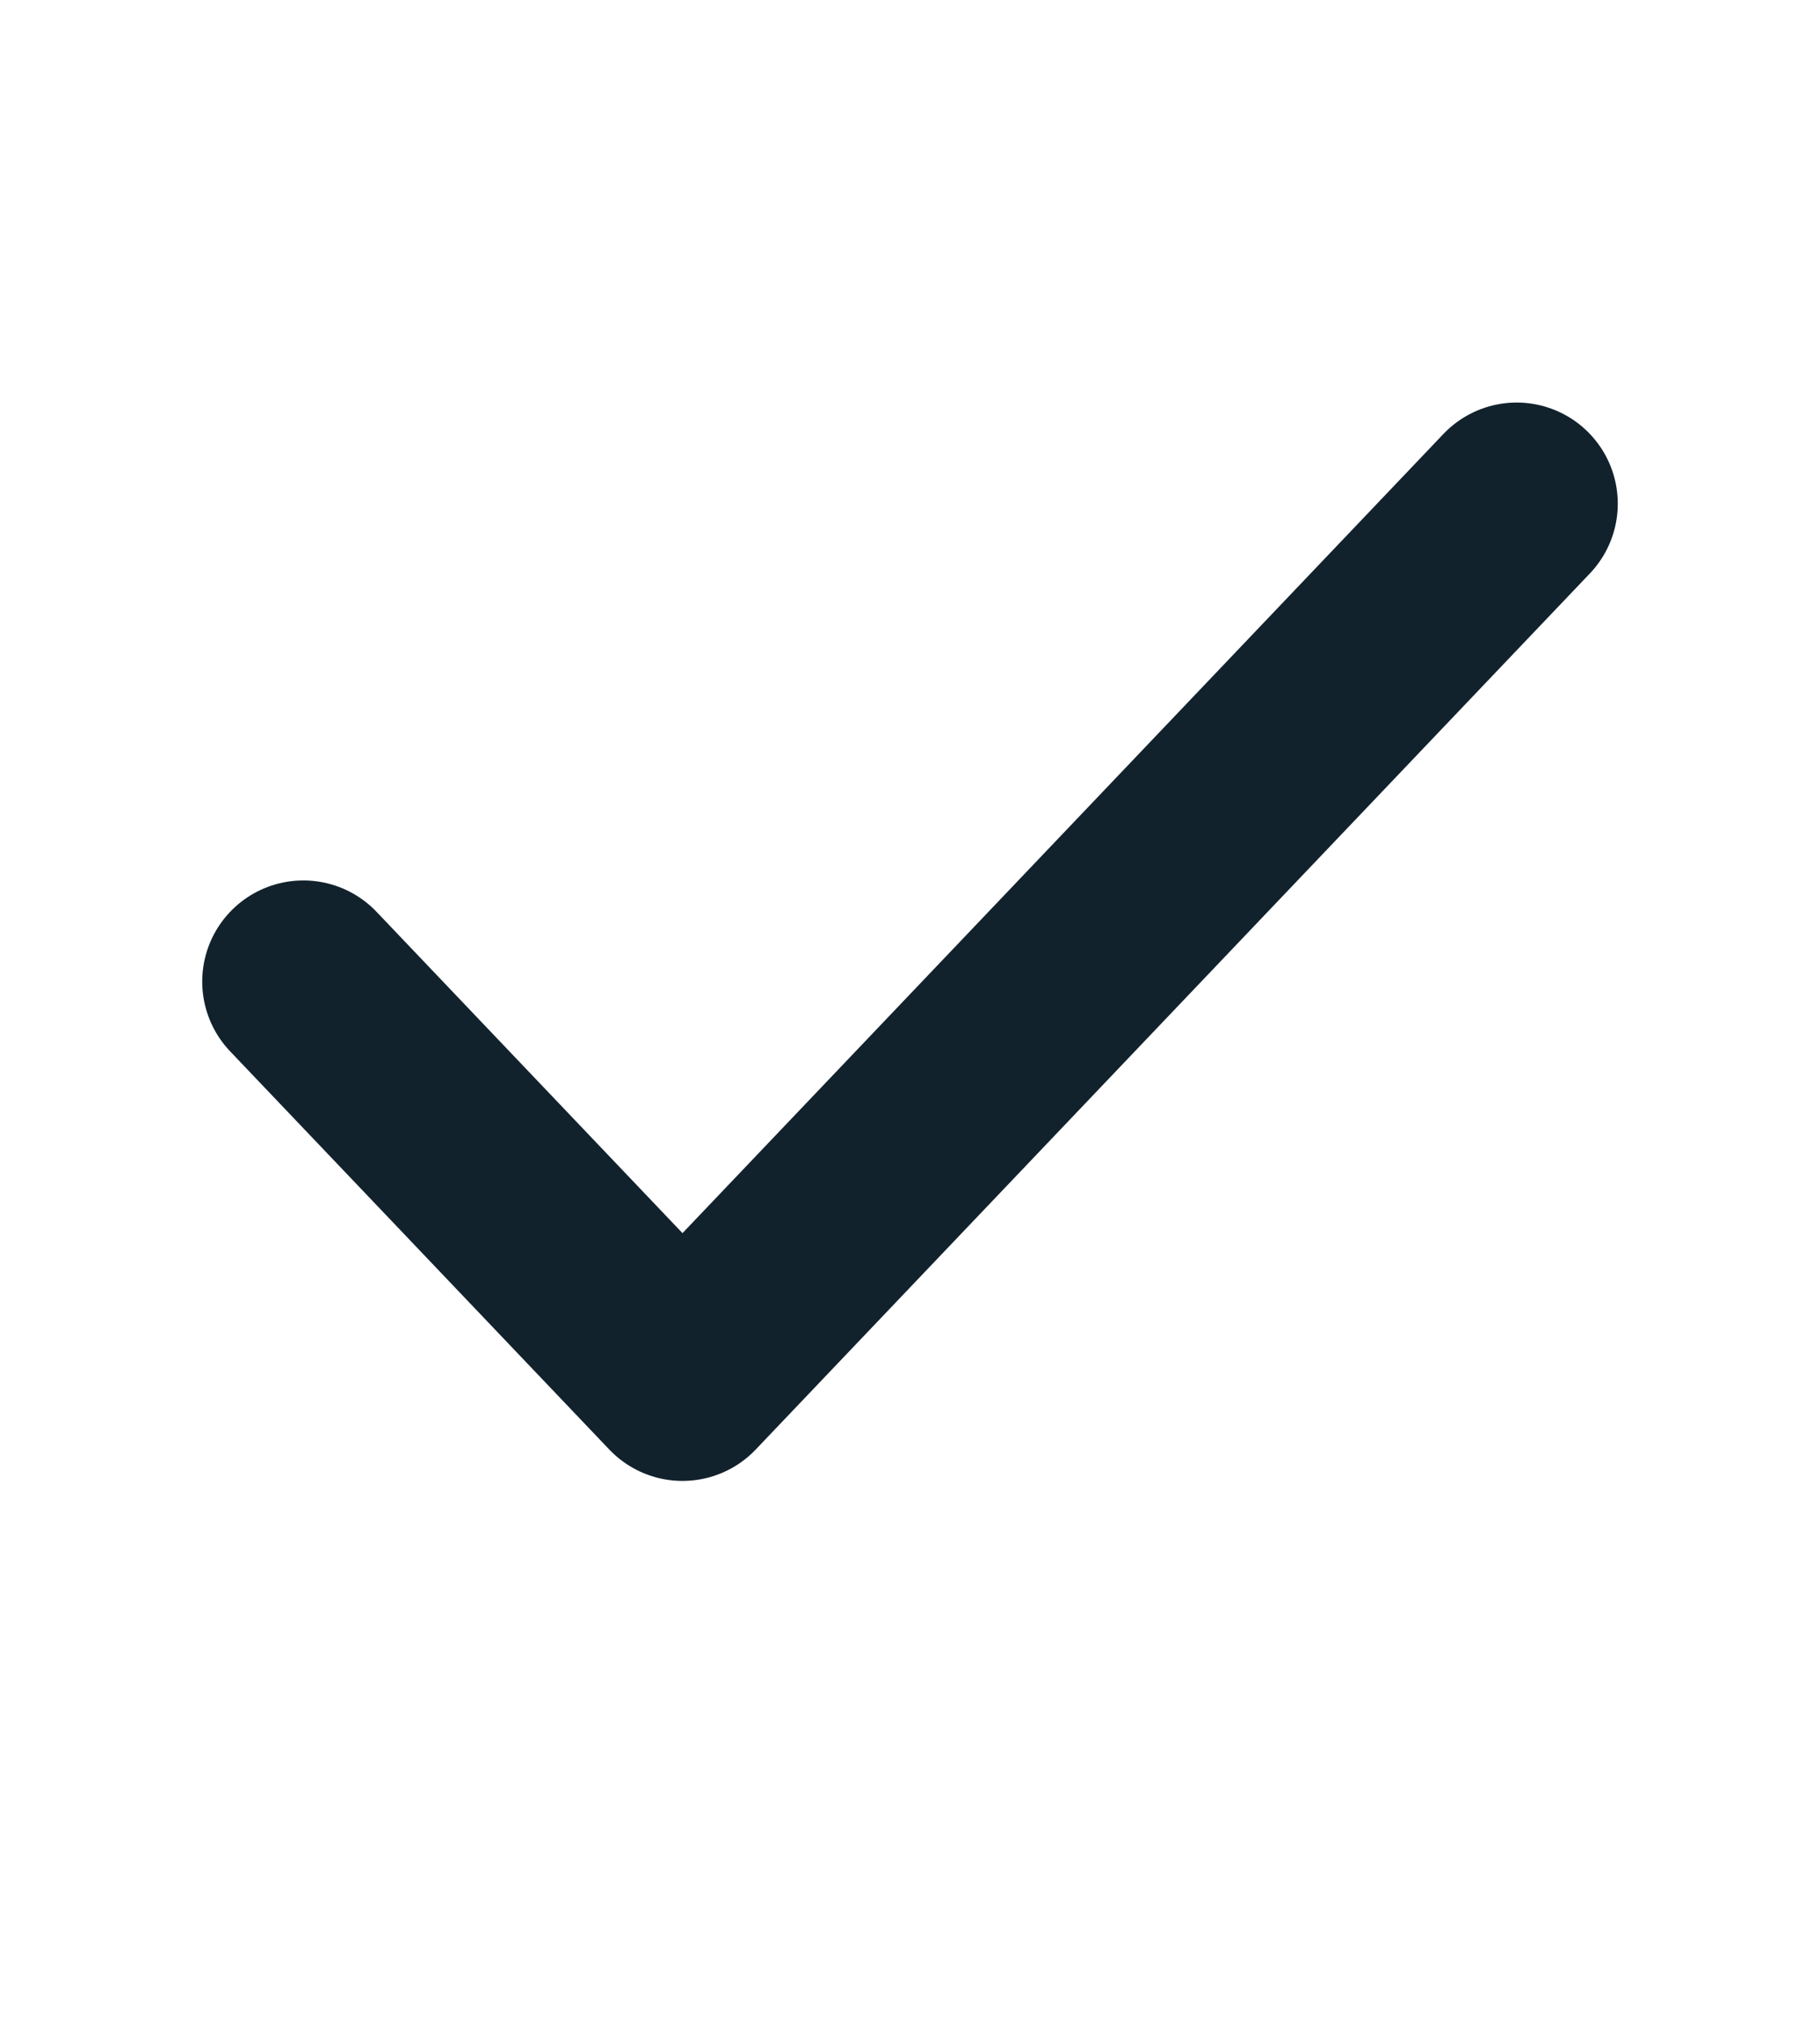 <svg width="18" height="20" viewBox="0 0 18 20" fill="none" xmlns="http://www.w3.org/2000/svg">
<path d="M15 4.98L6.75 13.642L3 9.705" stroke="#12222D" stroke-width="2" stroke-linecap="round" stroke-linejoin="round"/>
</svg>
